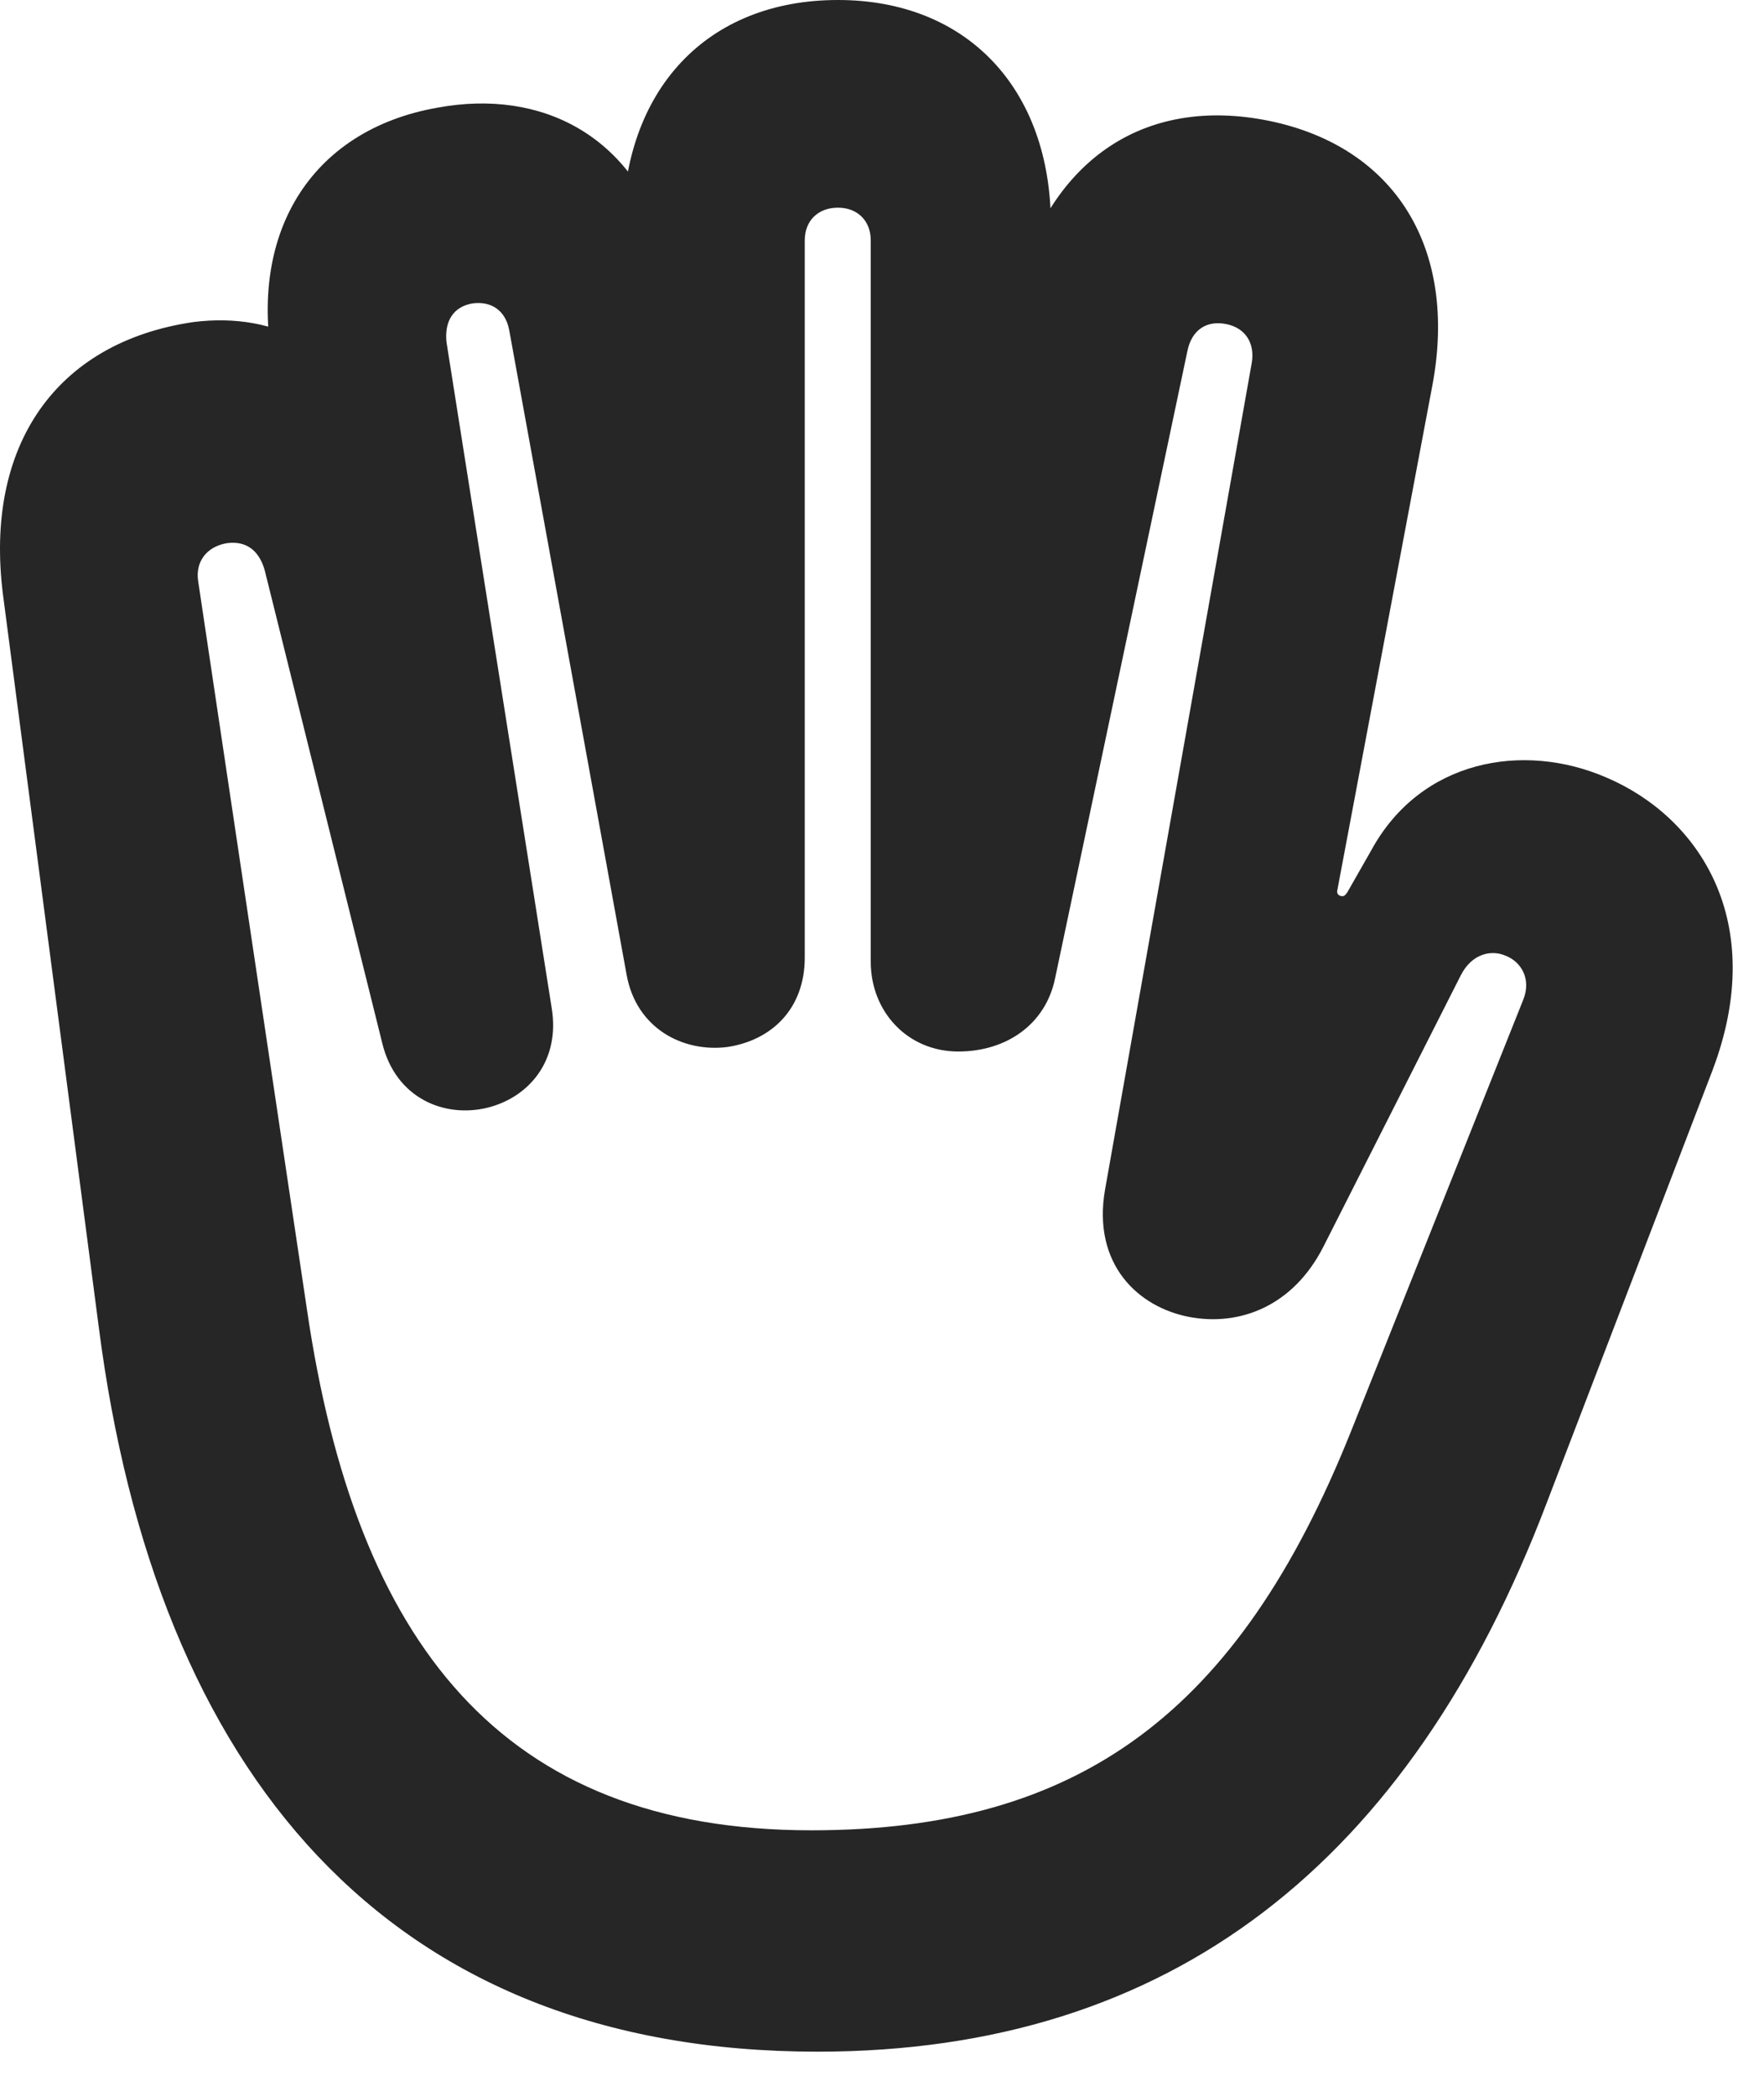 <?xml version="1.0" encoding="UTF-8"?>
<!--Generator: Apple Native CoreSVG 326-->
<!DOCTYPE svg PUBLIC "-//W3C//DTD SVG 1.1//EN" "http://www.w3.org/Graphics/SVG/1.1/DTD/svg11.dtd">
<svg version="1.1" xmlns="http://www.w3.org/2000/svg" xmlns:xlink="http://www.w3.org/1999/xlink"
       viewBox="0 0 20.611 24.489">
       <g>
              <rect height="24.489" opacity="0" width="20.611" x="0" y="0" />
              <path d="M9.552 23.968C13.681 23.968 16.473 21.761 18.073 17.555L20.01 12.502C20.665 10.769 19.856 9.546 18.769 9.083C17.799 8.663 16.599 8.874 16.022 9.934L15.743 10.423C15.721 10.454 15.709 10.469 15.685 10.469C15.644 10.469 15.62 10.444 15.624 10.408L16.737 4.498C17.034 2.906 16.307 1.721 14.839 1.414C13.351 1.106 12.222 1.89 11.843 3.502L11.729 4.077L12.279 4.338L12.279 2.629C12.279 1.029 11.292 0 9.791 0C8.256 0 7.275 1.051 7.275 2.683L7.275 3.746L7.93 3.473L7.783 2.894C7.402 1.588 6.332 1.032 5.111 1.258C3.62 1.52 2.865 2.751 3.211 4.374L3.419 5.468L4.504 5.151C4.075 4.072 3.23 3.641 2.262 3.762C0.65 3.997-0.186 5.21 0.035 6.948L1.155 15.51C1.822 20.695 4.511 23.968 9.552 23.968ZM9.481 21.382C5.852 21.382 4.157 19.185 3.587 15.301L2.316 6.793C2.279 6.564 2.414 6.384 2.654 6.345C2.878 6.316 3.029 6.431 3.094 6.666L4.466 12.185C4.623 12.832 5.192 13.061 5.689 12.942C6.17 12.826 6.551 12.399 6.445 11.769L5.217 3.997C5.191 3.754 5.297 3.583 5.518 3.545C5.739 3.514 5.905 3.626 5.949 3.853L7.322 11.39C7.436 12.015 7.98 12.295 8.494 12.232C9.011 12.156 9.403 11.79 9.403 11.185L9.403 2.808C9.403 2.577 9.56 2.426 9.791 2.426C10.017 2.426 10.174 2.577 10.174 2.808L10.174 11.235C10.174 11.821 10.606 12.284 11.197 12.284C11.753 12.284 12.218 11.972 12.329 11.424L13.873 4.105C13.923 3.853 14.098 3.74 14.328 3.786C14.545 3.829 14.665 4.002 14.626 4.238L12.911 13.901C12.762 14.768 13.296 15.275 13.907 15.387C14.482 15.492 15.107 15.264 15.463 14.564L17.067 11.396C17.197 11.139 17.426 11.091 17.595 11.166C17.778 11.239 17.894 11.441 17.798 11.679L15.778 16.74C14.471 19.995 12.623 21.382 9.481 21.382Z"
                     fill="currentColor" fill-opacity="0.85" />
       </g>
</svg>